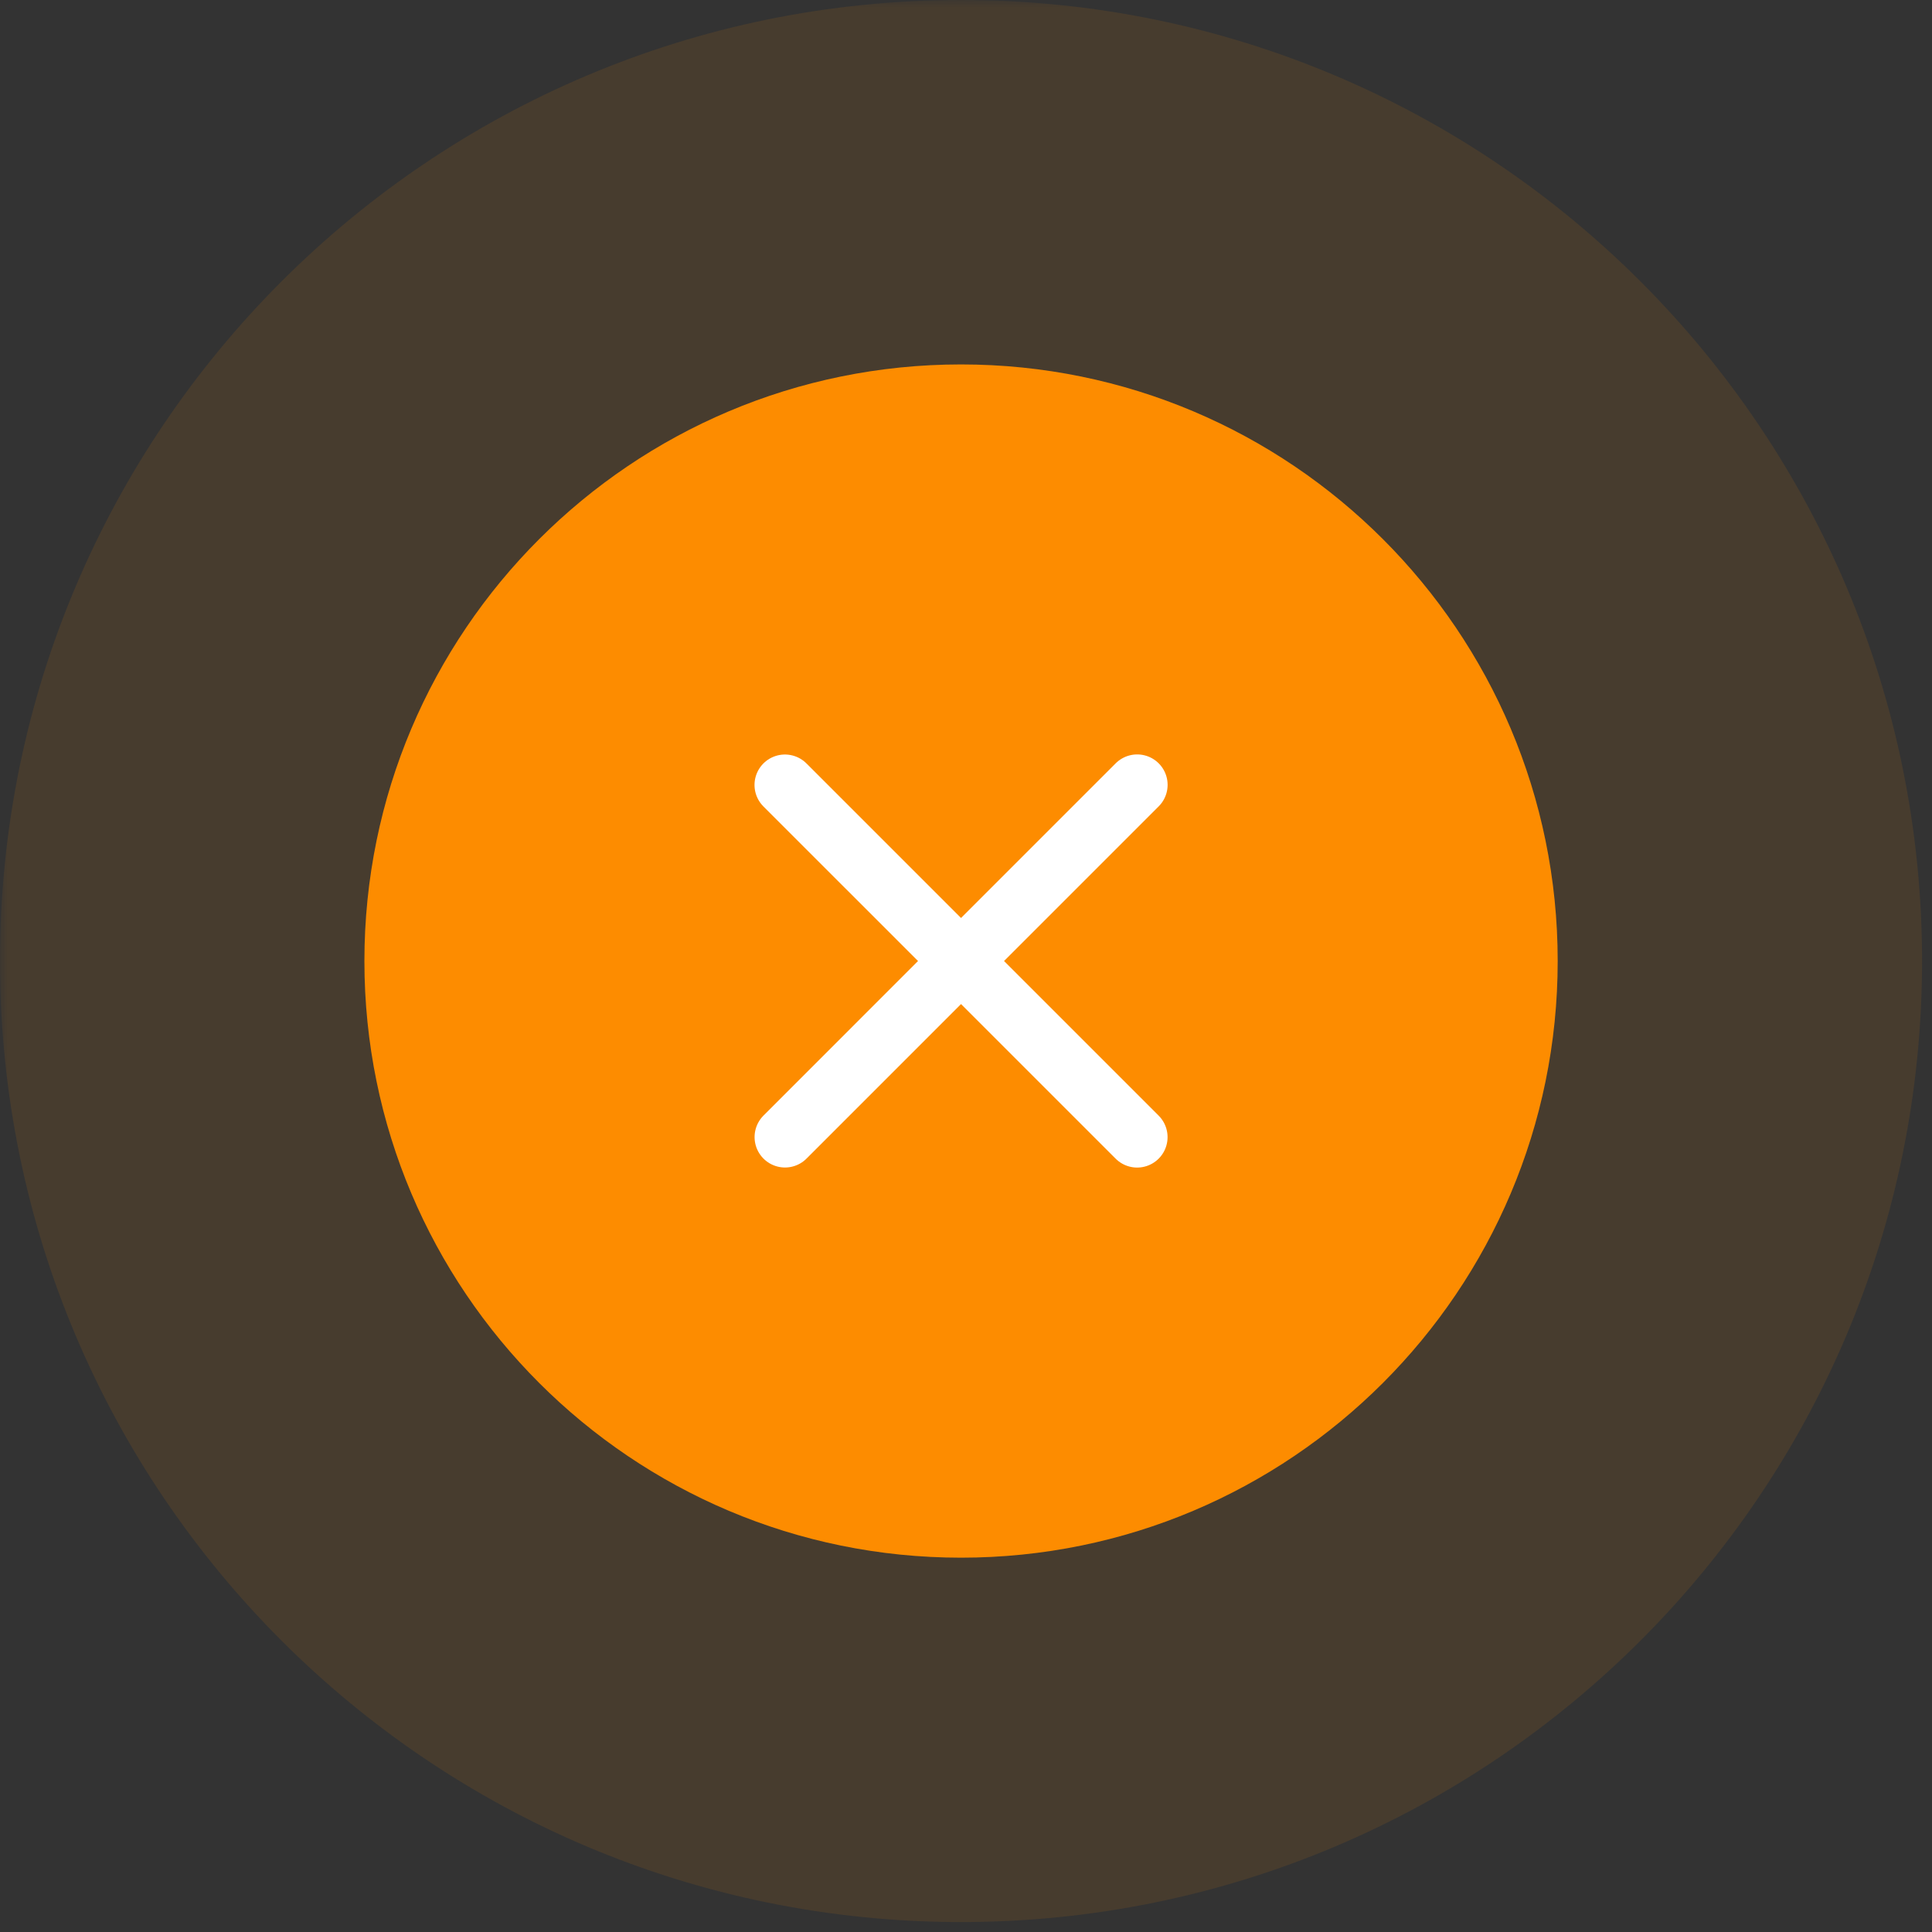 <svg width="127" height="127" viewBox="0 0 127 127" fill="none" xmlns="http://www.w3.org/2000/svg">
<rect x="0" y="0" width="127" height="127" fill="#333333" stroke="none"/>
<g clip-path="url(#clip0_893_1545)">
<mask id="mask0_893_1545" style="mask-type:luminance" maskUnits="userSpaceOnUse" x="0" y="0" width="127" height="127">
<path d="M127 0H0V127H127V0Z" fill="white"/>
</mask>
<g mask="url(#mask0_893_1545)">
<path d="M126.346 63.173C126.346 98.064 98.062 126.346 63.173 126.346C28.282 126.346 -0.002 98.064 -0.002 63.173C-0.002 28.284 28.282 0 63.173 0C98.062 0 126.346 28.284 126.346 63.173Z" fill="#FD8C00" fill-opacity="0.1"/>
<path d="M102.395 63.173C102.395 84.835 84.835 102.394 63.175 102.394C41.513 102.394 23.954 84.835 23.954 63.173C23.954 41.512 41.513 23.956 63.175 23.956C84.835 23.956 102.395 41.512 102.395 63.173Z" fill="#FD8C00"/>
<path d="M74.75 74.75C68.774 68.774 63.173 63.173 63.173 63.173" stroke="white" stroke-width="4" stroke-linecap="round" stroke-linejoin="round"/>
<path d="M51.602 74.746C57.575 68.773 63.173 63.173 63.173 63.173" stroke="white" stroke-width="4" stroke-linecap="round" stroke-linejoin="round"/>
<path d="M74.753 51.592C68.777 57.569 63.173 63.172 63.173 63.172" stroke="white" stroke-width="4" stroke-linecap="round" stroke-linejoin="round"/>
<path d="M51.598 51.598C57.572 57.572 63.173 63.172 63.173 63.172" stroke="white" stroke-width="4" stroke-linecap="round" stroke-linejoin="round"/>
</g>
</g>
<defs>
<clipPath id="clip0_893_1545">
<rect width="127" height="127" fill="white"/>
</clipPath>
</defs>
</svg>
